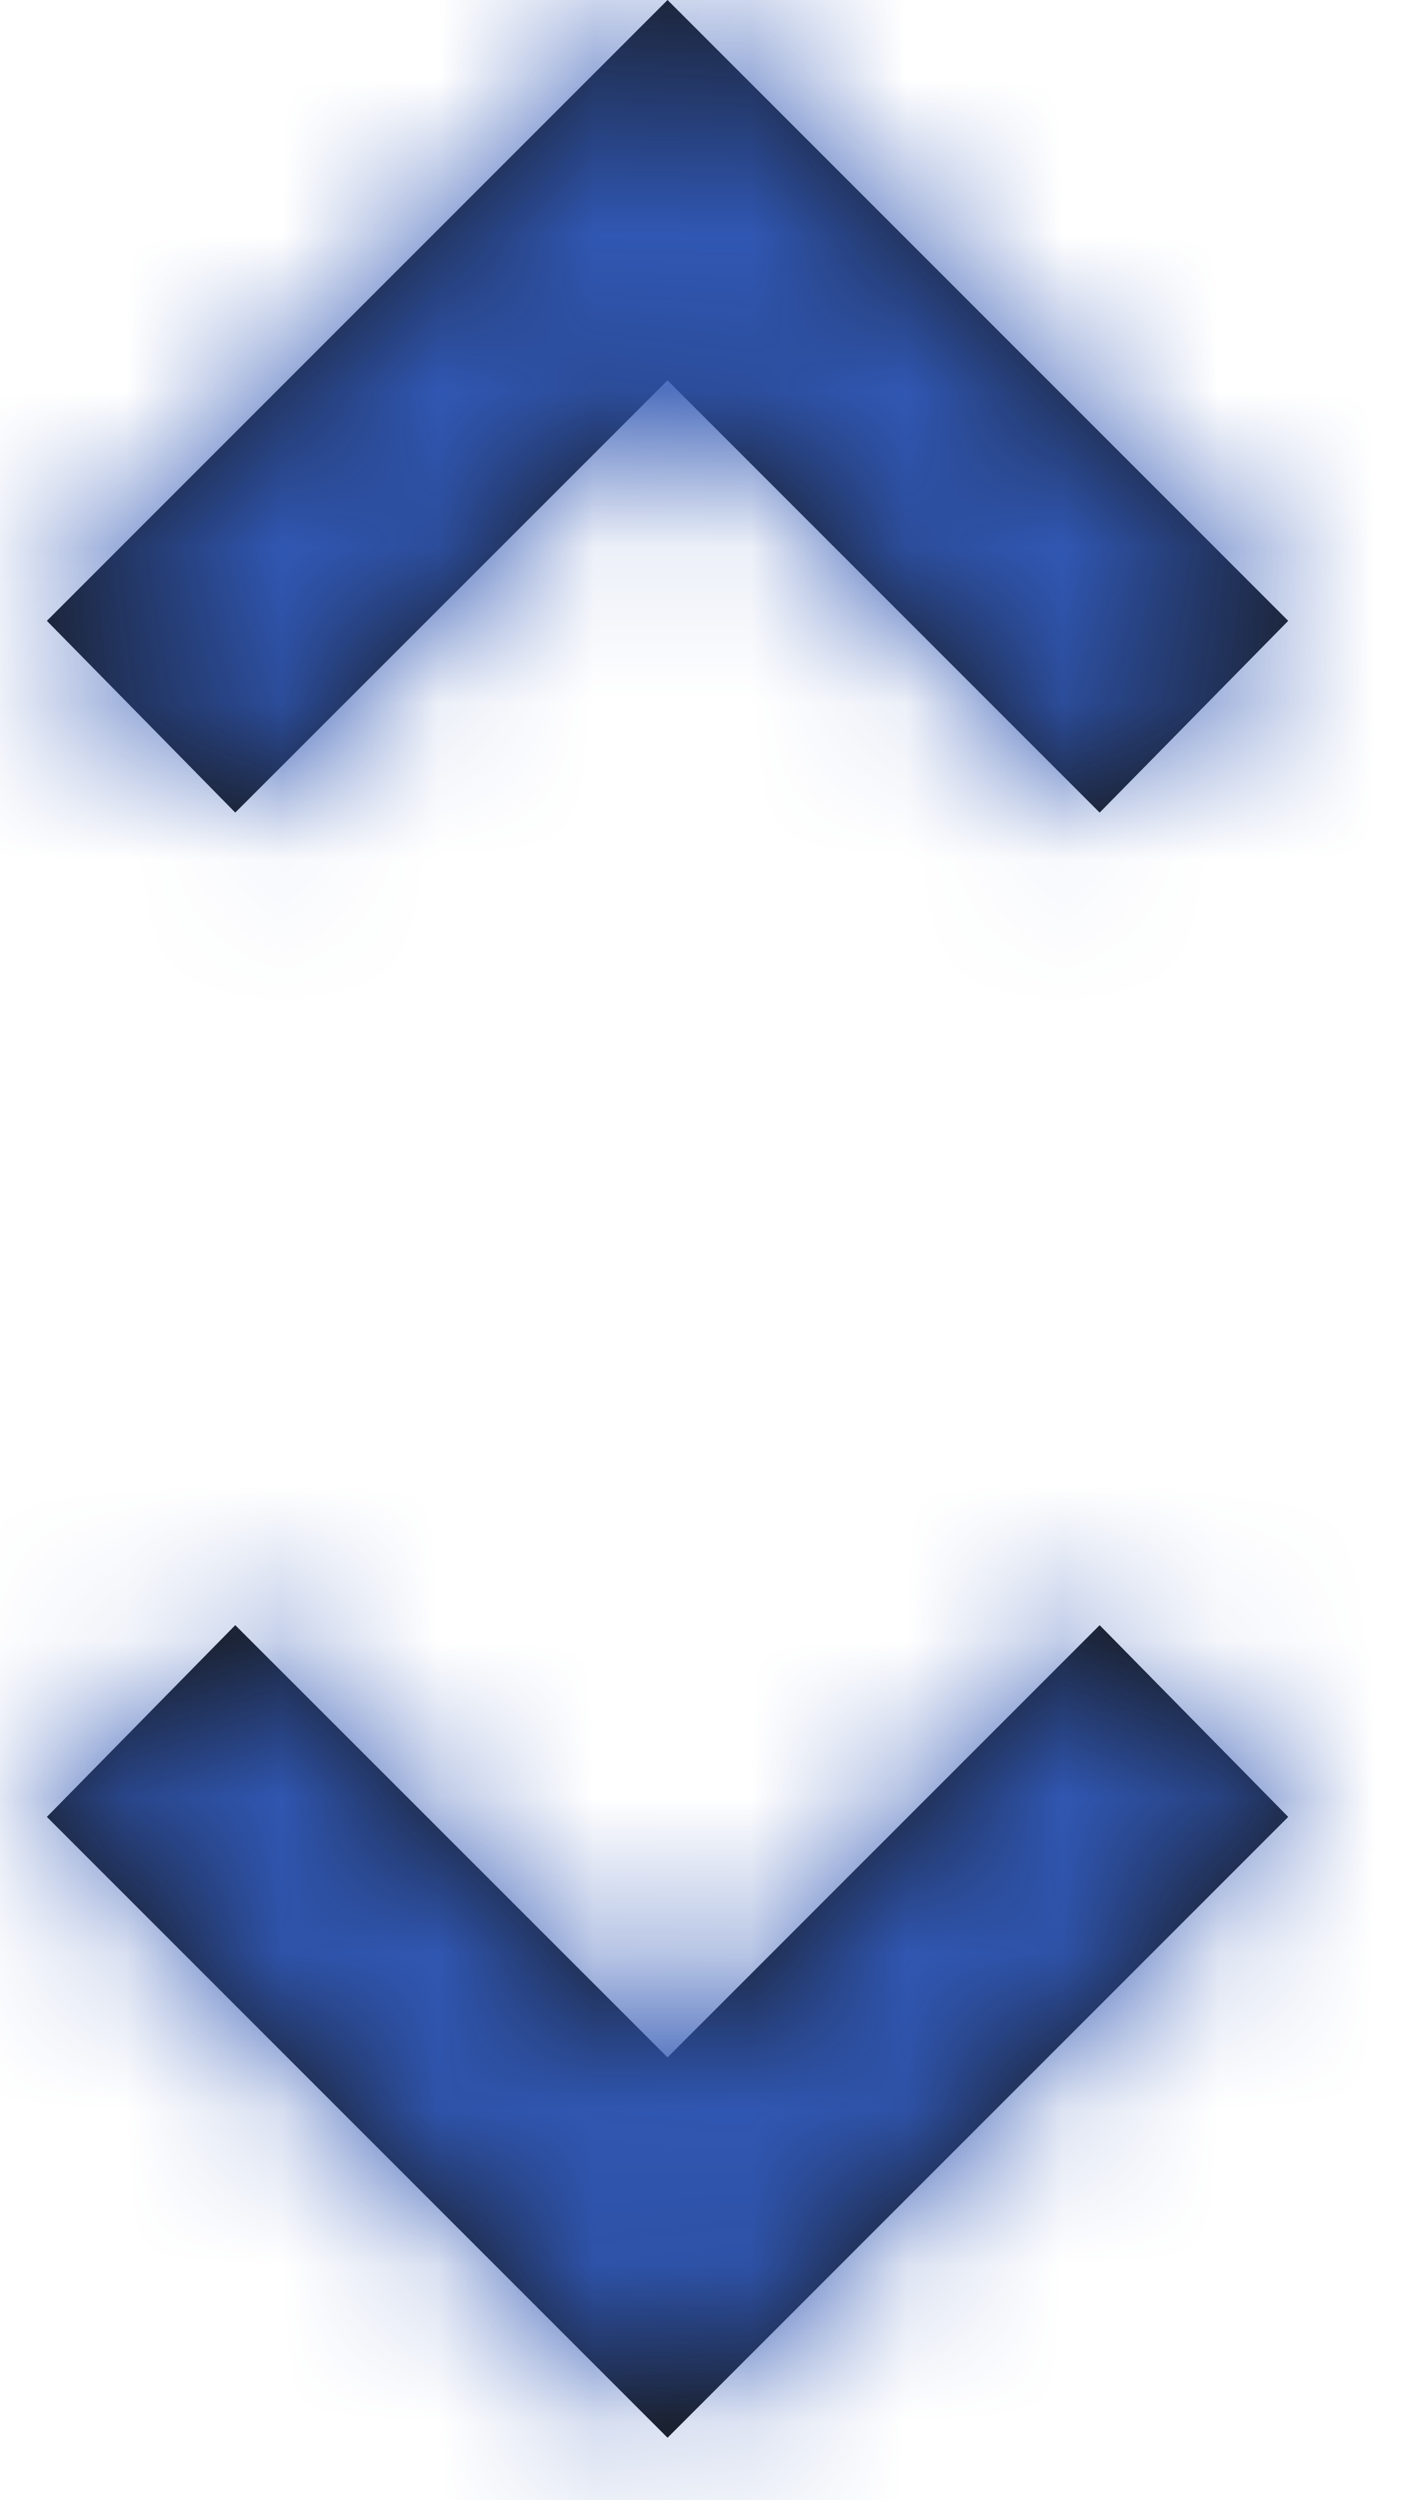 <svg width="9" height="16" xmlns="http://www.w3.org/2000/svg" xmlns:xlink="http://www.w3.org/1999/xlink"><defs><path d="M3.973 13.166L6.739 10.4l1.207 1.227L3.973 15.6 0 11.627 1.206 10.4l2.767 2.766zm0-10.732L1.206 5.2 0 3.973 3.973 0l3.973 3.973L6.739 5.2 3.973 2.434z" id="a"/></defs><g transform="translate(.3)" fill="none" fill-rule="evenodd"><mask id="b" fill="#fff"><use xlink:href="#a"/></mask><use fill="#161616" fill-rule="nonzero" xlink:href="#a"/><g mask="url(#b)" fill="#3057B3"><path d="M-9.1-6.5h32.5V26H-9.1z"/></g></g></svg>